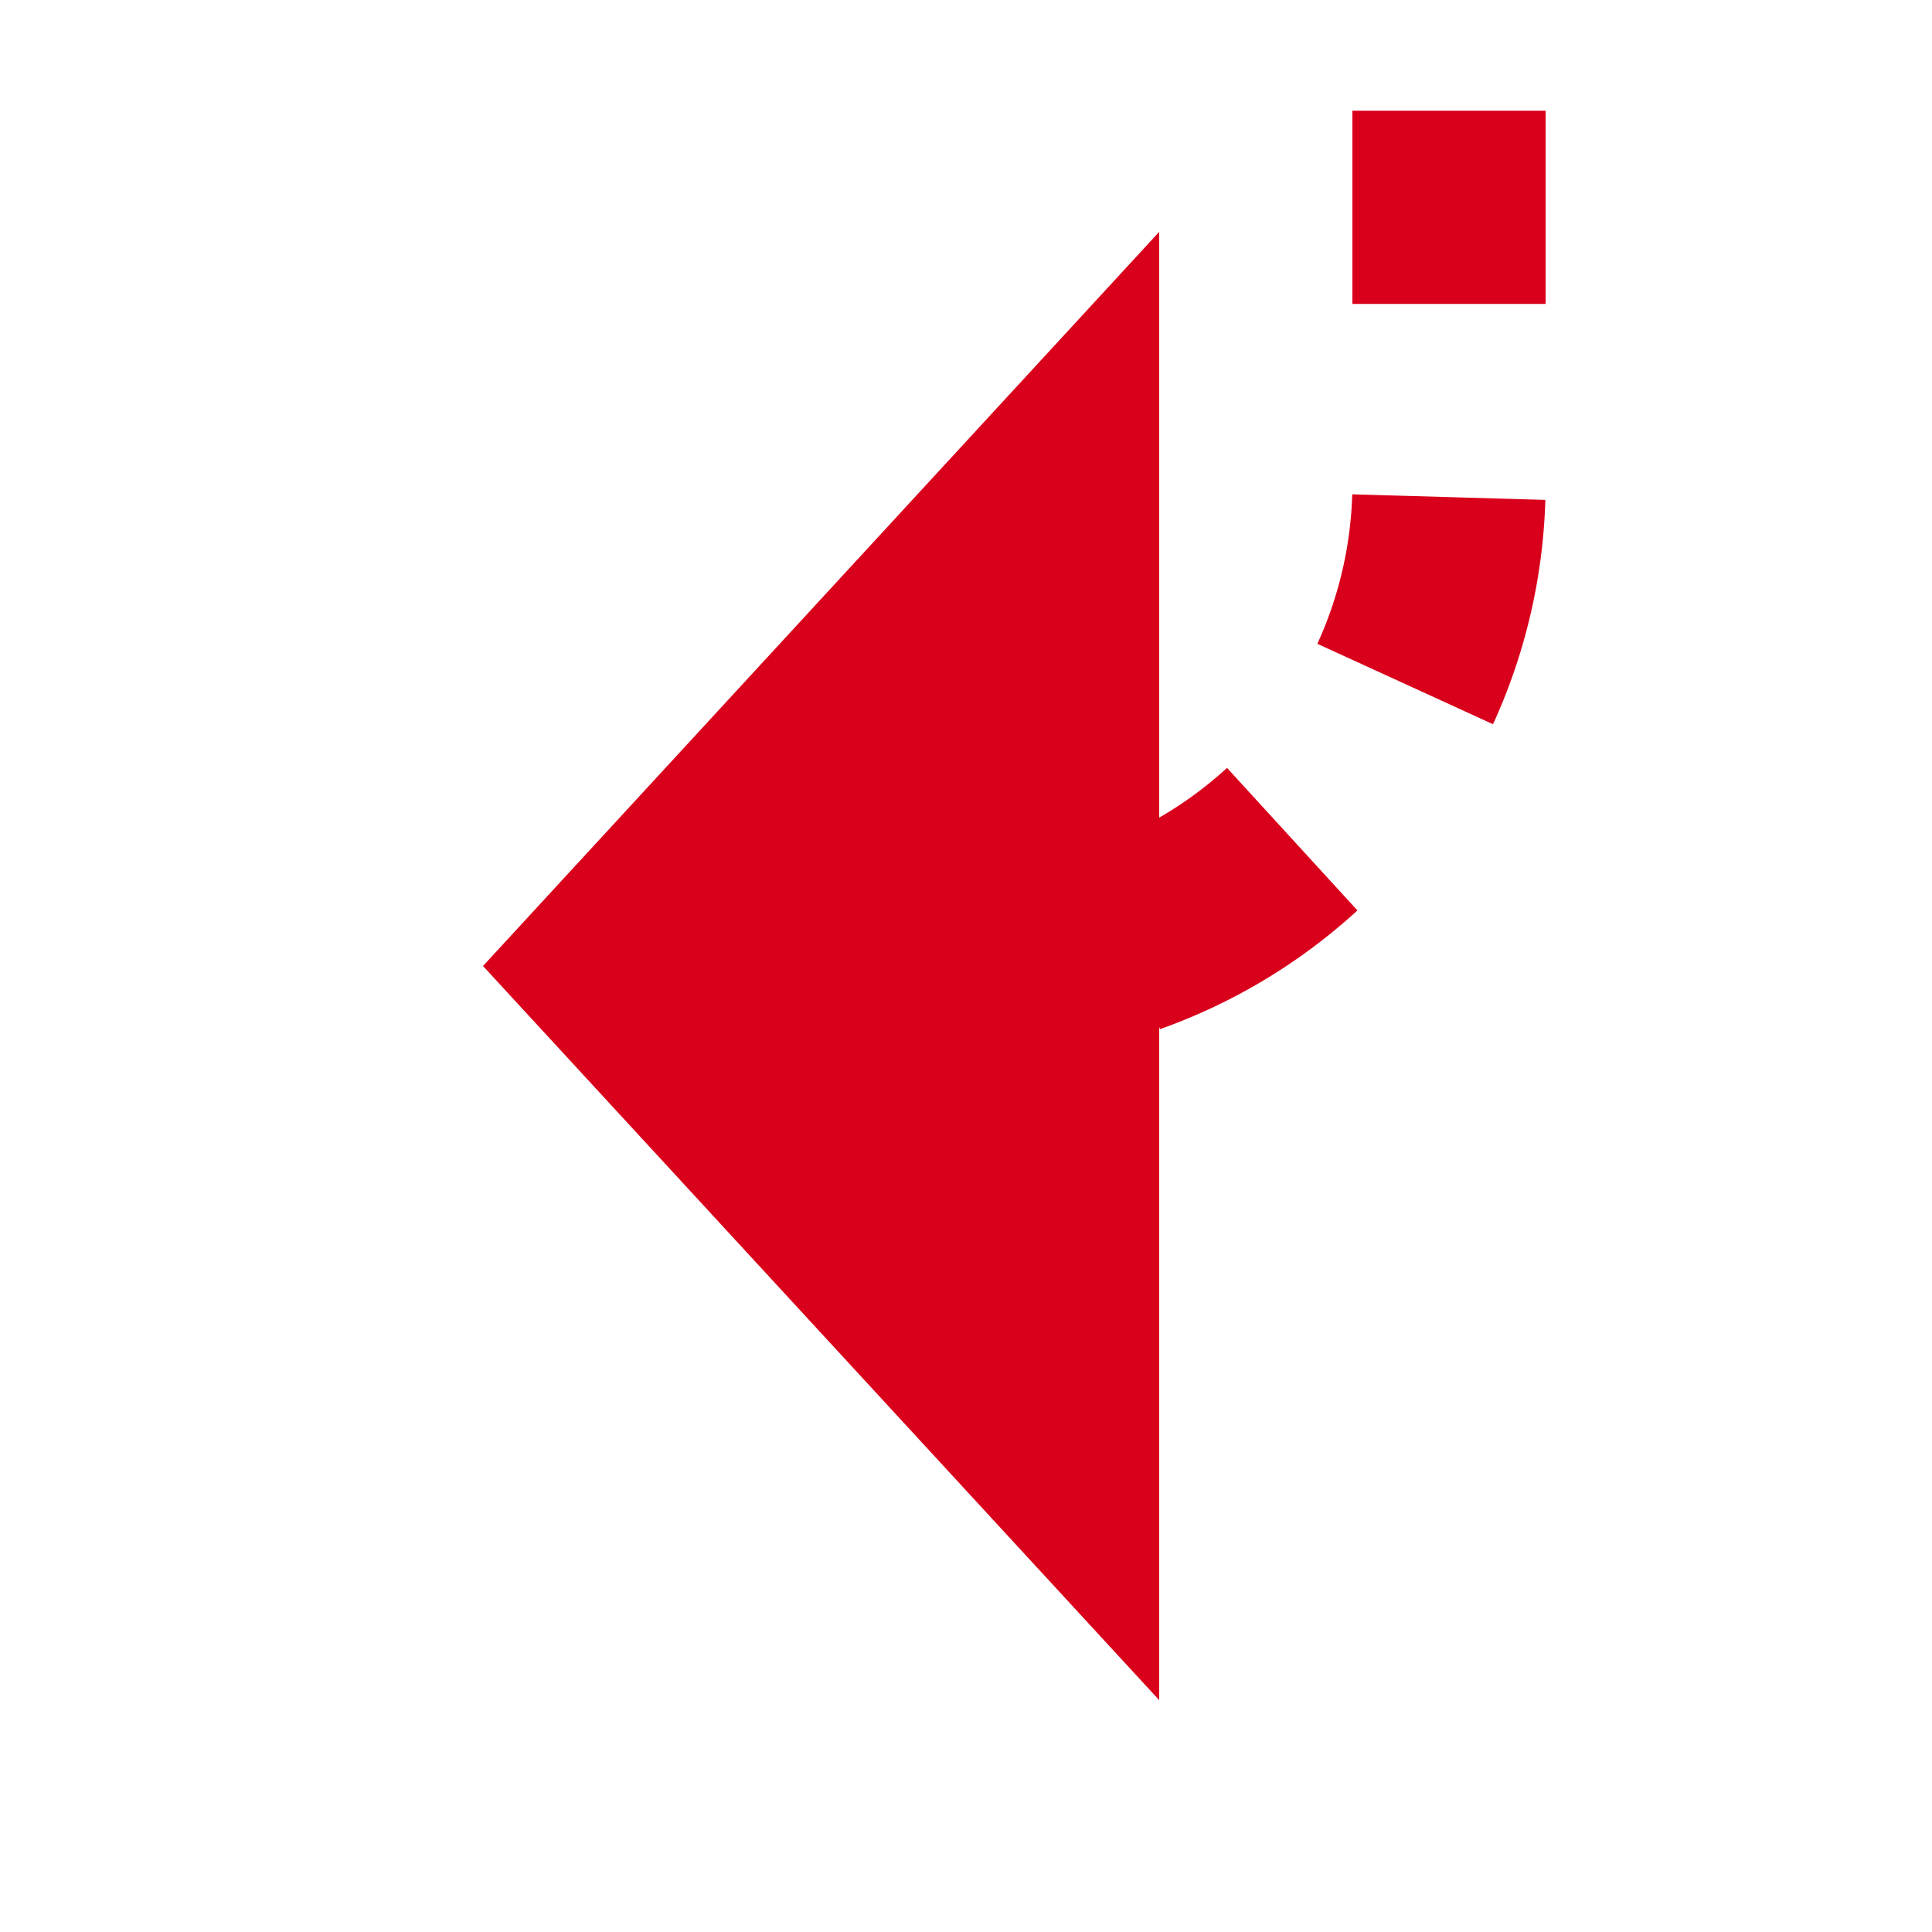 ﻿<?xml version="1.0" encoding="utf-8"?>
<svg version="1.1" xmlns:xlink="http://www.w3.org/1999/xlink" width="20px" height="20px" preserveAspectRatio="xMinYMid meet" viewBox="1835 952  20 18" xmlns="http://www.w3.org/2000/svg">
  <path d="M 1648 648  L 1845 648  A 5 5 0 0 1 1850 653 L 1850 956  A 5 5 0 0 1 1845 961 " stroke-width="2" stroke-dasharray="2,2" stroke="#d9001b" fill="none" />
  <path d="M 1847 953.4  L 1840 961  L 1847 968.6  L 1847 953.4  Z " fill-rule="nonzero" fill="#d9001b" stroke="none" />
</svg>